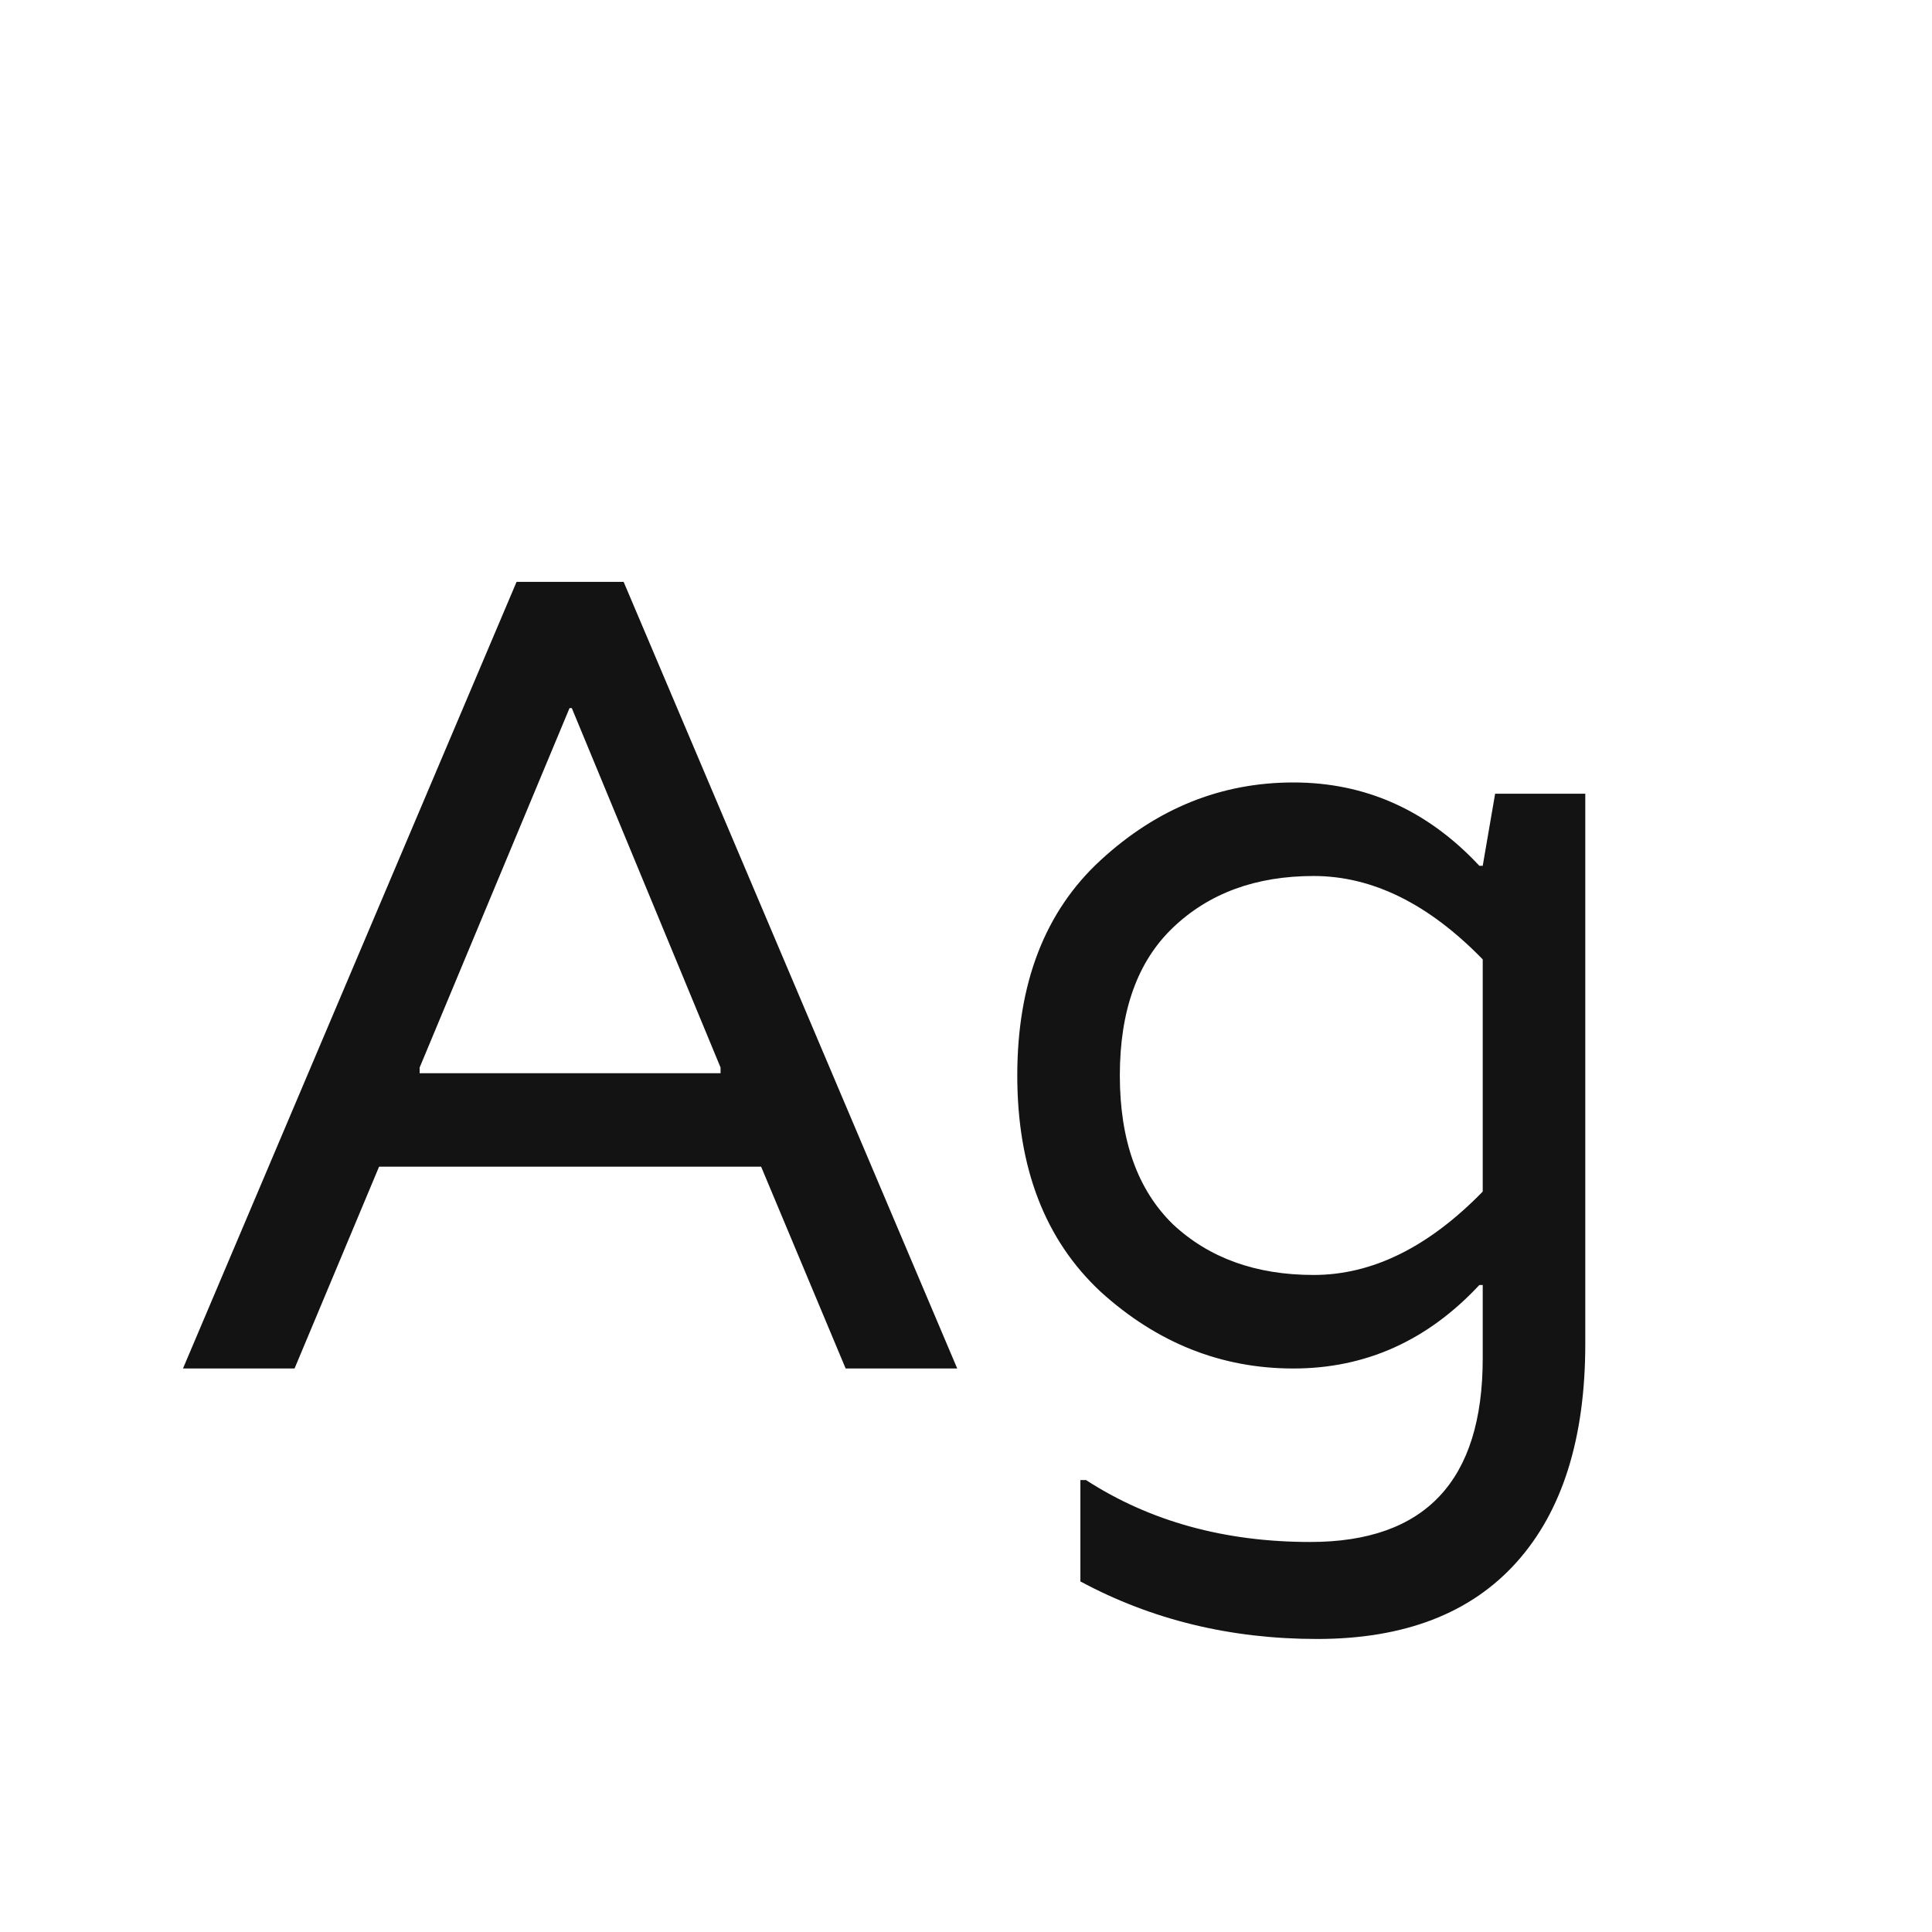 <svg width="24" height="24" viewBox="0 0 24 24" fill="none" xmlns="http://www.w3.org/2000/svg">
<path d="M10.505 17L9.455 14.493H4.709L3.659 17H2.273L6.417 7.228H7.747L11.891 17H10.505ZM5.213 13.261V13.332H8.951V13.261L7.103 8.796H7.075L5.213 13.261ZM18.573 9.86H19.693V16.692C19.693 17.867 19.408 18.773 18.839 19.407C18.27 20.042 17.444 20.36 16.361 20.36C15.287 20.36 14.307 20.122 13.421 19.645V18.386H13.491C14.284 18.899 15.213 19.155 16.277 19.155C17.705 19.155 18.419 18.395 18.419 16.873V15.963H18.377C17.733 16.654 16.963 17 16.067 17C15.171 17 14.373 16.682 13.673 16.047C12.982 15.403 12.637 14.508 12.637 13.36C12.637 12.211 12.982 11.32 13.673 10.685C14.373 10.041 15.171 9.72 16.067 9.72C16.963 9.72 17.733 10.065 18.377 10.755H18.419L18.573 9.86ZM18.419 14.802V11.918C17.747 11.227 17.047 10.882 16.319 10.882C15.6 10.882 15.017 11.096 14.569 11.525C14.13 11.945 13.911 12.557 13.911 13.36C13.911 14.162 14.13 14.778 14.569 15.207C15.017 15.627 15.6 15.838 16.319 15.838C17.047 15.838 17.747 15.492 18.419 14.802Z" fill="#131313"/>
</svg>
